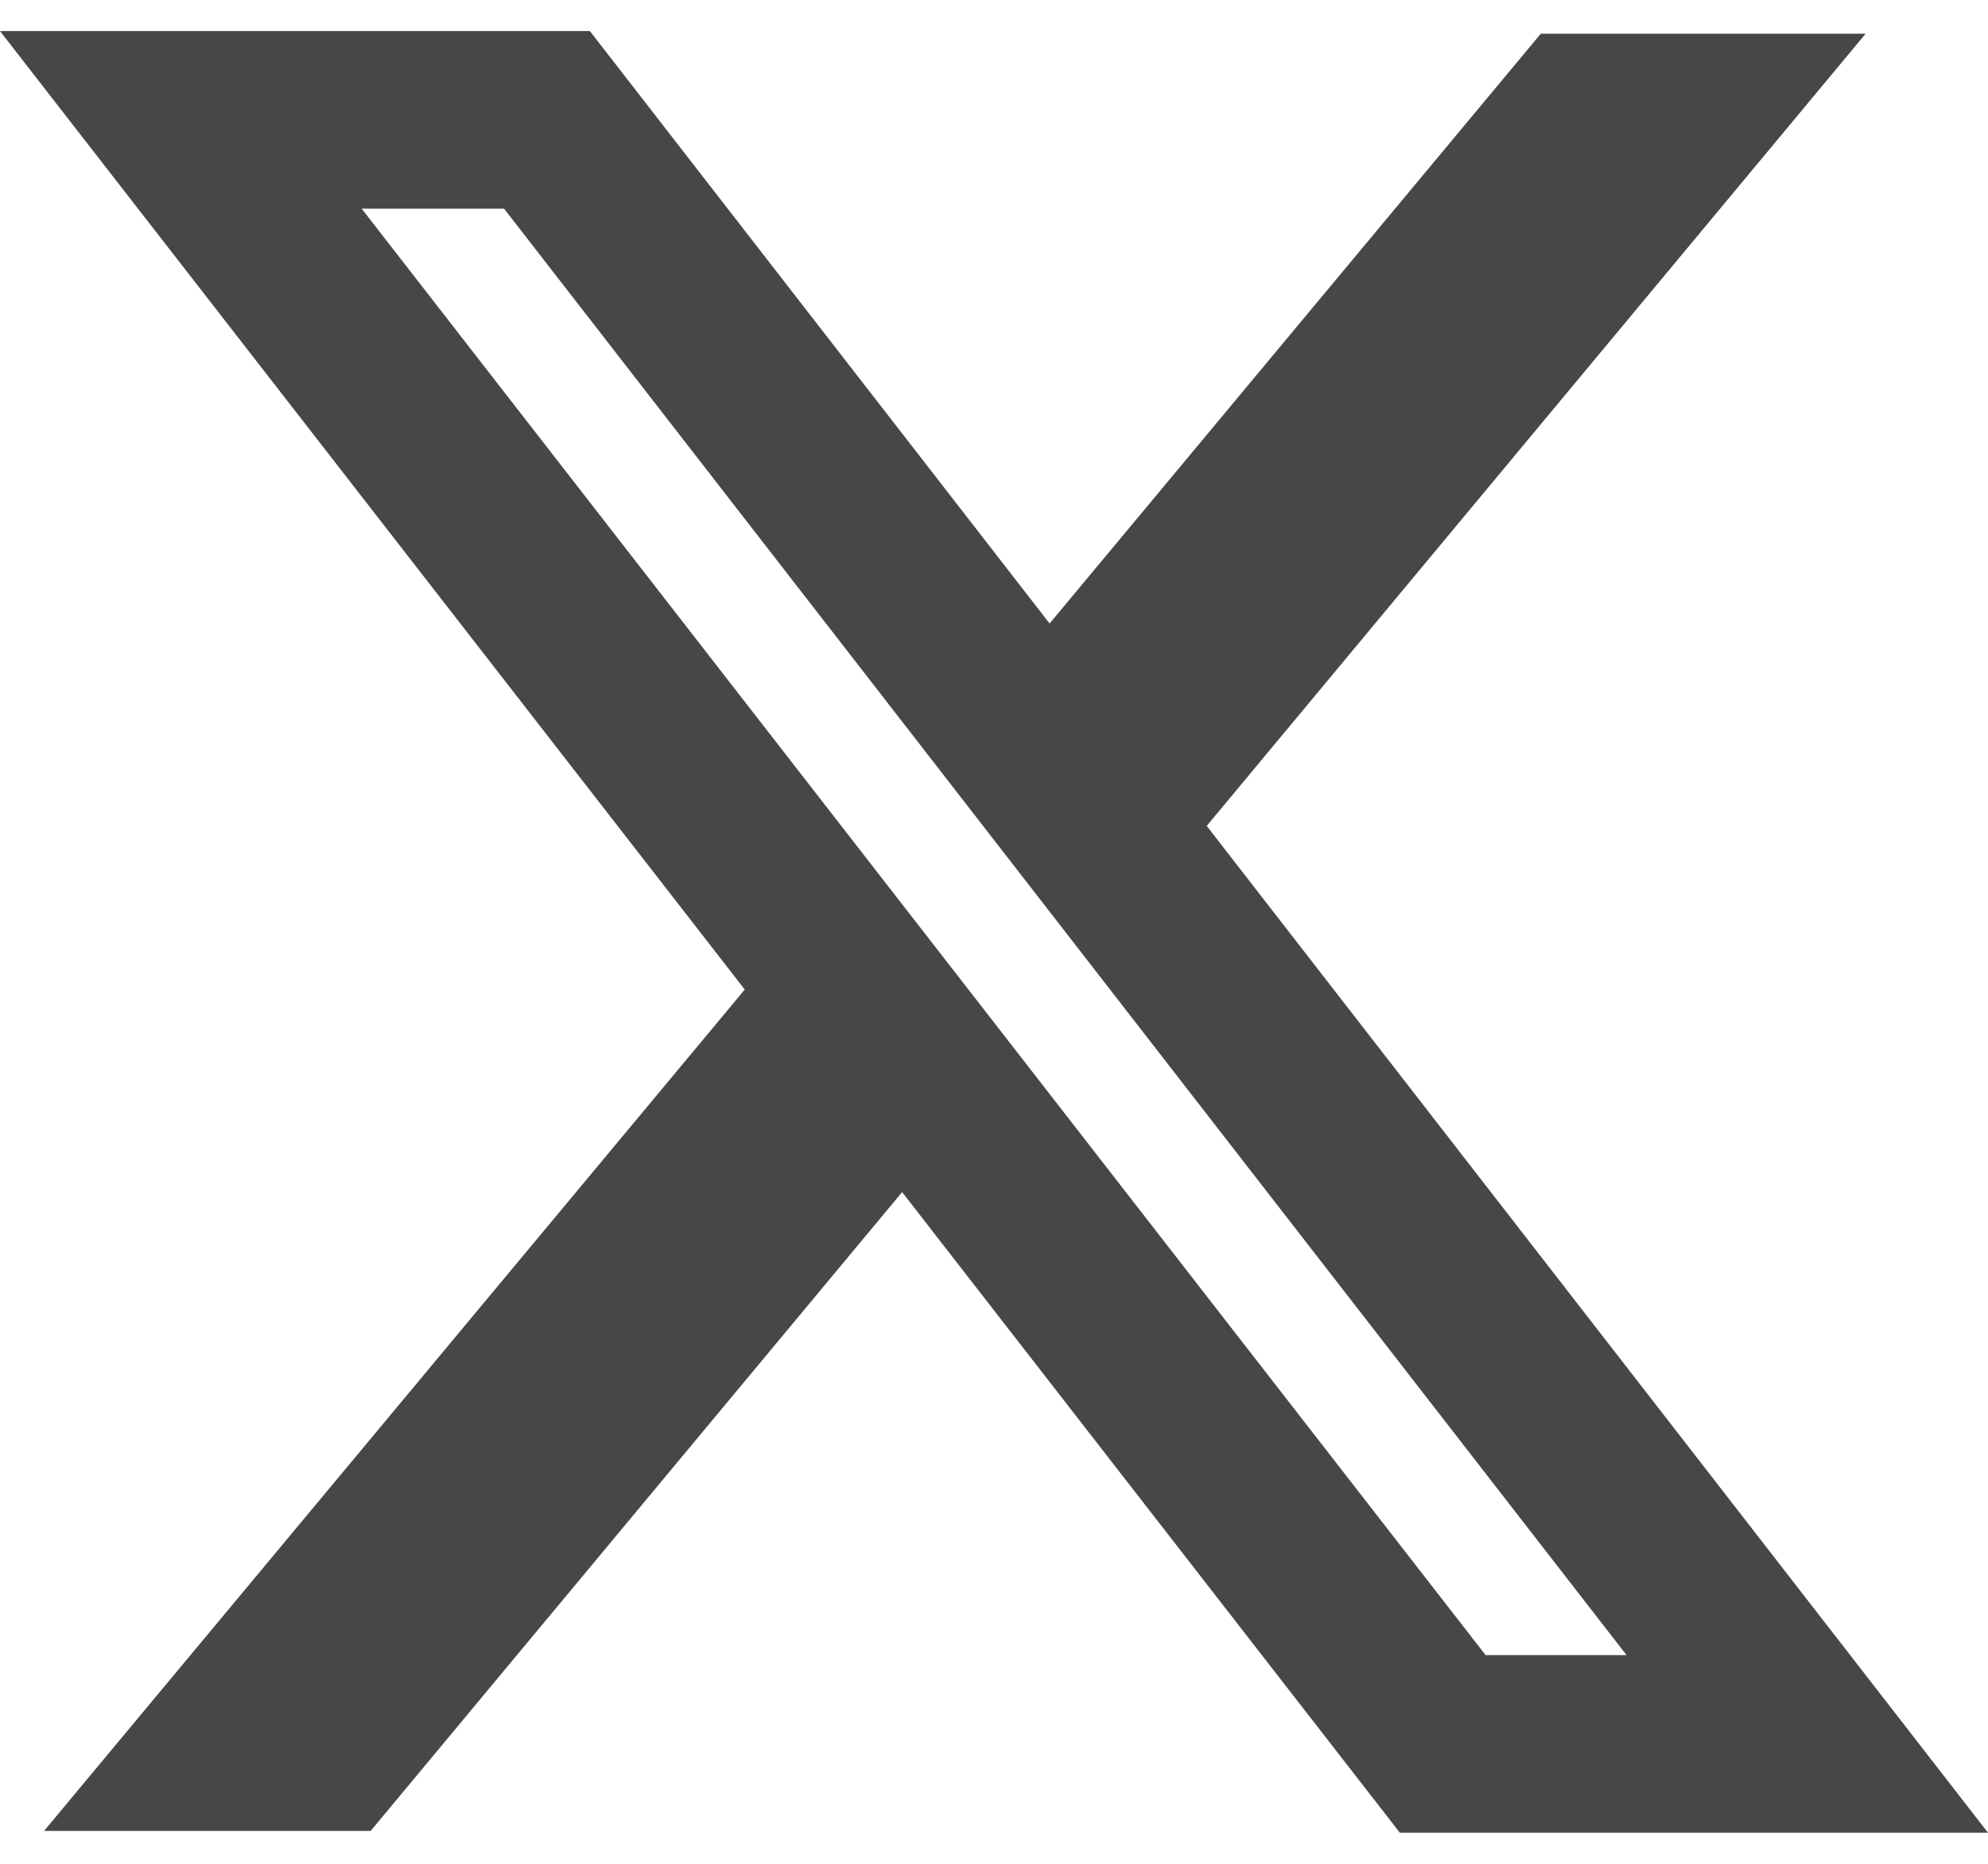 <svg width="32" height="30" viewBox="0 0 32 30" fill="none" xmlns="http://www.w3.org/2000/svg">
<path fill-rule="evenodd" clip-rule="evenodd" d="M11.988 15.928L0 0.5H9.495L16.895 10.036L24.801 0.543H30.03L19.424 13.294L32 29.5H22.533L14.521 19.188L5.966 29.471H0.709L11.988 15.928ZM23.913 26.641L5.822 3.359H8.114L26.182 26.641H23.913Z" fill="#474747"/>
</svg>
